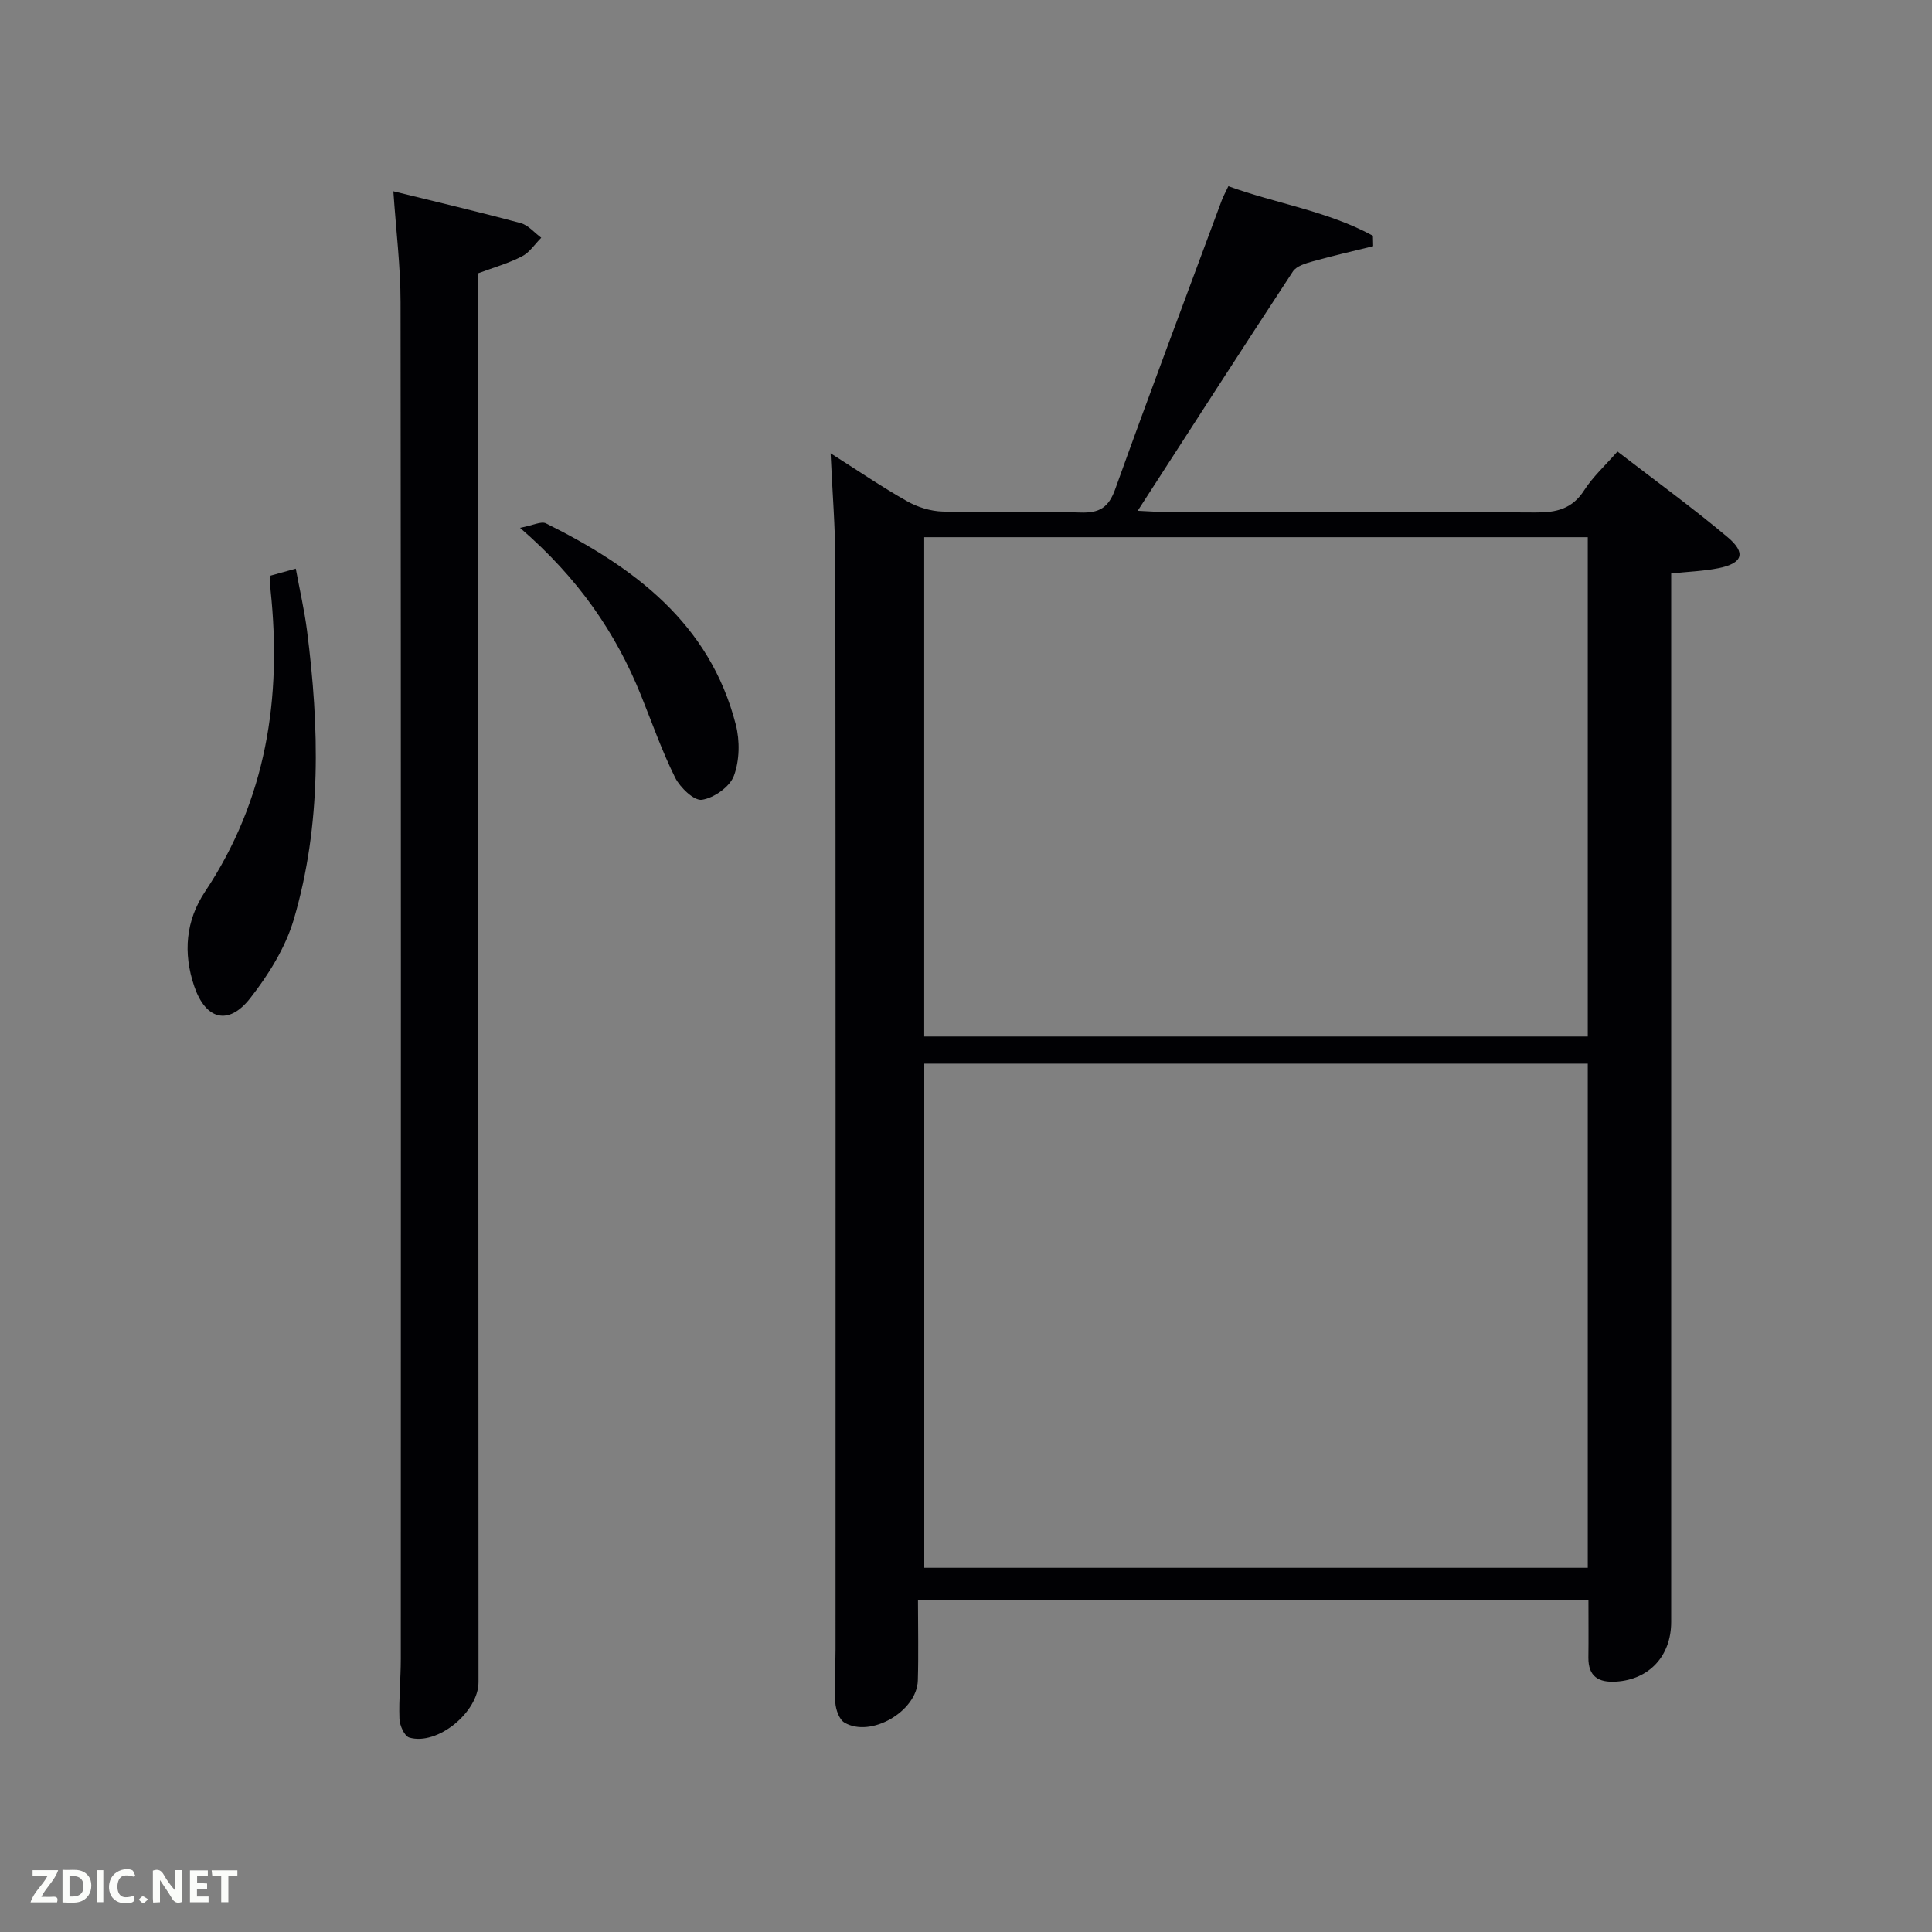<svg enable-background="new 0 0 400 400" viewBox="0 0 400 400" xmlns="http://www.w3.org/2000/svg"><rect x="0" y="0" width="400" height="400" fill="#808080" stroke="none"/><path d="m190.06 331.36c0 5.65.13 11.12-.03 16.57-.19 6.39-9.74 11.93-15.19 8.72-1.1-.65-1.81-2.71-1.9-4.17-.23-3.65.05-7.32.05-10.99.01-74.98.03-149.96-.04-224.94-.01-7.3-.61-14.6-.98-22.7 5.55 3.52 10.56 6.94 15.83 9.92 2.18 1.24 4.89 2.07 7.39 2.14 9.49.24 19-.11 28.49.2 3.95.13 5.84-1.02 7.21-4.83 7.18-19.99 14.67-39.88 22.06-59.8.28-.77.69-1.49 1.37-2.93 9.94 3.61 20.56 5.15 29.93 10.26.02.72.04 1.44.05 2.16-4.17 1.03-8.37 1.98-12.5 3.14-1.48.41-3.38.97-4.12 2.1-10.66 16.23-21.16 32.57-32.13 49.54 2.4.11 4.13.25 5.86.25 25.49.01 50.99-.08 76.48.1 4.35.03 7.62-.72 10.11-4.61 1.77-2.76 4.29-5.05 6.88-8.01 7.68 5.92 15.45 11.56 22.79 17.72 3.92 3.29 3.13 5.43-1.9 6.44-3.06.61-6.21.71-9.77 1.09v6.13 210.94c0 7.06-4.55 11.93-11.39 12.36-3.63.23-5.79-1.03-5.75-5 .05-3.82.01-7.63.01-11.8-46.15 0-92.17 0-138.81 0zm1.3-111.14v104.38h137.37c0-34.99 0-69.58 0-104.38-45.86 0-91.44 0-137.37 0zm-.01-109v103.38h137.38c0-34.65 0-68.91 0-103.38-45.85 0-91.43 0-137.38 0z" fill="#010104"/><path d="m81.44 39.6c9.05 2.23 17.75 4.27 26.38 6.6 1.57.42 2.83 1.99 4.24 3.02-1.32 1.32-2.42 3.05-4 3.86-2.76 1.43-5.81 2.29-9.06 3.5v4.4c.02 95.76.04 191.53.07 287.29 0 6.18-8.5 13.2-14.33 11.48-1.01-.3-1.99-2.51-2.04-3.88-.15-4.15.28-8.31.28-12.47.02-93.6.05-187.2-.05-280.8 0-7.4-.93-14.81-1.49-23z" fill="#010104"/><path d="m56.01 119.18c1.68-.47 3.07-.85 5.23-1.45.82 4.46 1.78 8.6 2.32 12.79 2.57 20.08 3.04 40.18-2.72 59.79-1.72 5.86-5.23 11.49-9.04 16.36-4.53 5.79-9.25 4.42-11.59-2.49-2.34-6.9-1.75-13.58 2.24-19.57 12.7-19.06 15.93-40.1 13.57-62.4-.09-.81-.01-1.65-.01-3.03z" fill="#010104"/><path d="m107.66 109.28c2.72-.51 4.38-1.41 5.36-.93 18.21 9.05 33.91 20.65 39.32 41.67.86 3.34.79 7.45-.4 10.62-.85 2.27-4.12 4.57-6.61 4.95-1.62.25-4.52-2.53-5.55-4.59-2.73-5.49-4.76-11.32-7.06-17.02-5.25-13.01-12.98-24.27-25.06-34.7z" fill="#010104"/><g fill="#fbfcfa"><path d="m37.59 393.81c-.92.31-1.52.05-2-.78-.7-1.2-1.52-2.34-2.47-3.78v4.59c-.55.03-.95.05-1.41.07-.03-.37-.06-.64-.06-.91 0-1.91 0-3.81 0-5.7 1.13-.41 1.77-.03 2.29.91.62 1.11 1.38 2.14 2.31 3.19v-4.2h1.35v6.61z"/><path d="m12.94 393.88v-6.75c1.9.19 3.93-.54 5.37 1.29.8 1.01.78 2.88.03 3.97-1.37 1.97-3.4 1.51-5.4 1.49m1.45-1.22c2.04.12 2.92-.58 2.89-2.21-.03-1.51-.98-2.19-2.89-2z"/><path d="m11.81 393.87h-5.49c.68-2.18 2.47-3.48 3.51-5.45h-3.08v-1.21h5.29c-.71 2.13-2.44 3.48-3.47 5.51.86 0 1.63.04 2.39-.01.79-.05 1.14.21.85 1.16"/><path d="m39.33 393.86v-6.61h3.7v1.07h-2.22v1.52c.68.04 1.34.09 2.07.13v1.07c-.72.05-1.38.09-2.1.14v1.48h2.4v1.19h-3.85z"/><path d="m27.71 388.56c-1.15-.3-2.46-.61-3.1.64-.37.73-.41 1.93-.06 2.67.63 1.35 1.99.93 3.17.68.35.94-.01 1.32-.93 1.46-1.62.25-3.05-.27-3.76-1.48-.72-1.24-.6-3.03.31-4.17.88-1.11 2.71-1.7 4-1.16.32.13.44.74.65 1.12-.1.08-.19.16-.28.24"/><path d="m49.15 387.24v1.07c-.59.02-1.17.05-1.87.08v5.44h-1.48v-5.44h-1.85c-.05-.4-.08-.73-.13-1.15z"/><path d="m20.06 387.21h1.33v6.62h-1.33z"/><path d="m30.68 393.25c-.49.38-.8.79-1.05.76-.32-.05-.6-.45-.9-.7.26-.24.51-.64.8-.67.29-.04.62.3 1.15.61"/></g></svg>